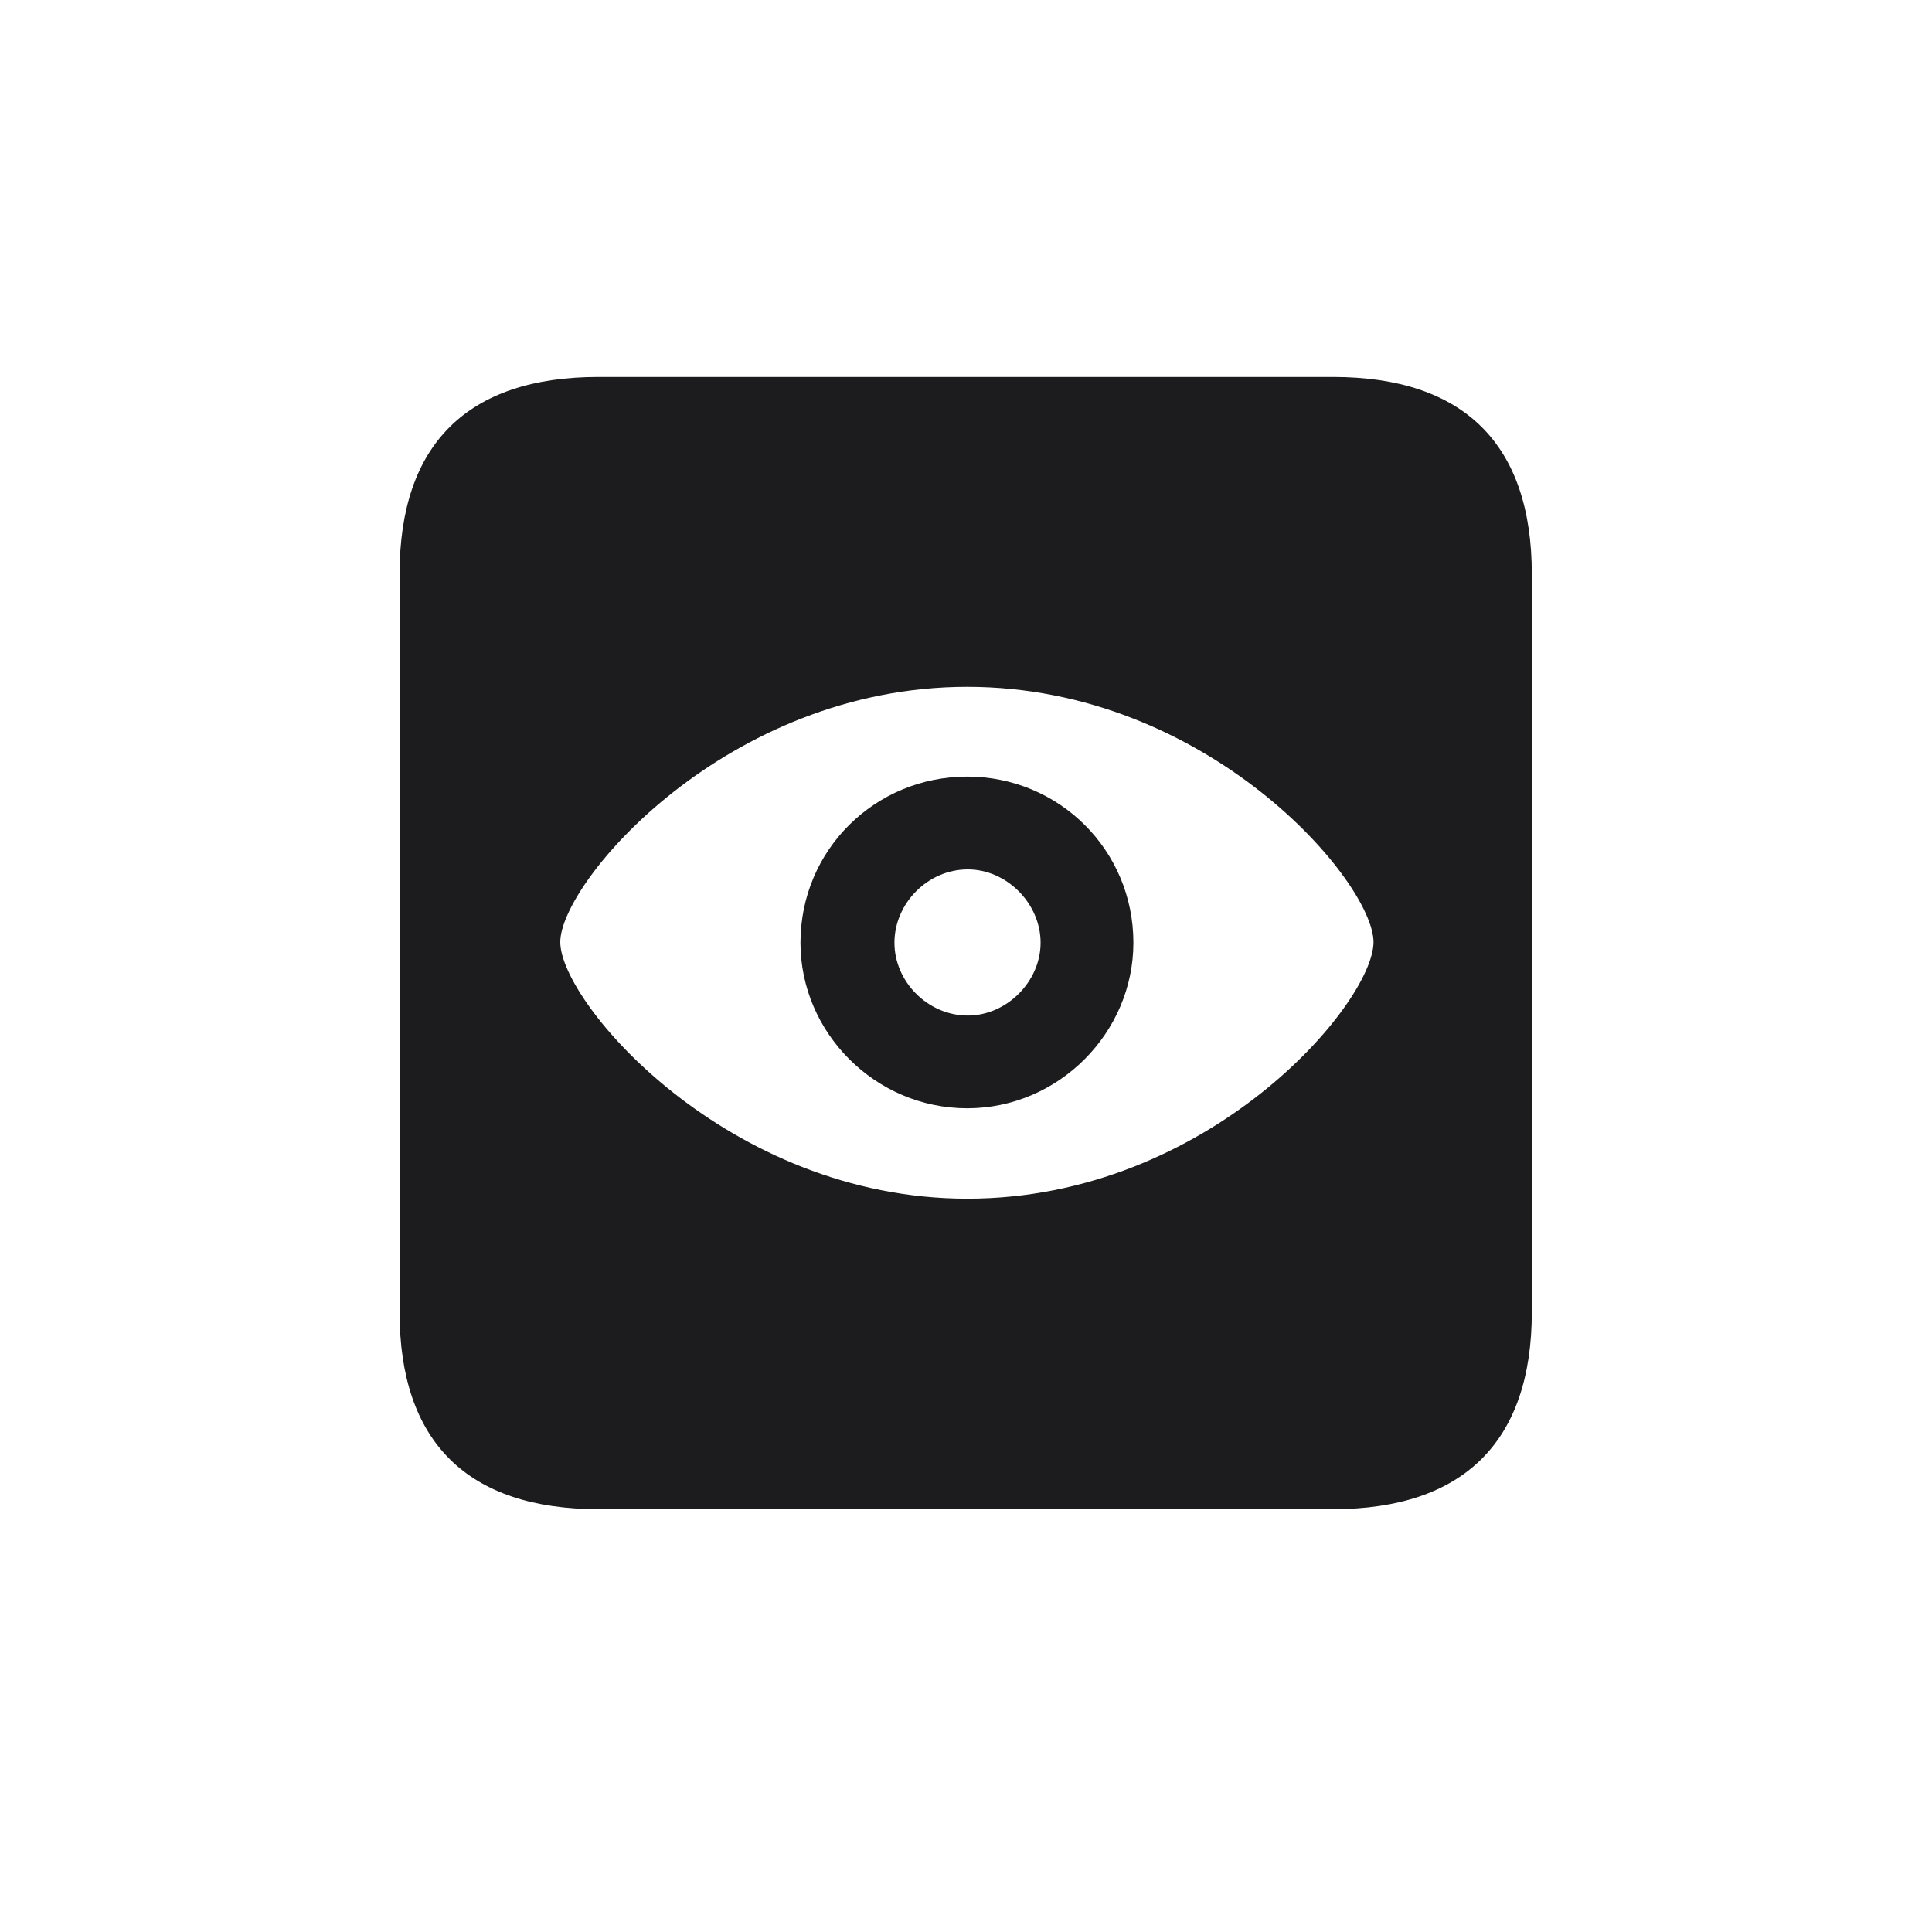 <svg width="28" height="28" viewBox="0 0 28 28" fill="none" xmlns="http://www.w3.org/2000/svg">
<path d="M8.674 21.872H19.317C21.216 21.872 22.2 20.888 22.2 19.016V8.319C22.2 6.438 21.216 5.463 19.317 5.463H8.674C6.775 5.463 5.791 6.438 5.791 8.319V19.016C5.791 20.896 6.775 21.872 8.674 21.872ZM14.018 17.372C10.546 17.372 8.12 14.533 8.12 13.654C8.12 12.784 10.528 9.954 14.018 9.954C17.516 9.954 19.906 12.784 19.906 13.654C19.906 14.533 17.524 17.372 14.018 17.372ZM14.018 16.062C15.345 16.062 16.426 14.964 16.426 13.663C16.426 12.318 15.345 11.255 14.018 11.255C12.682 11.255 11.601 12.318 11.601 13.663C11.601 14.964 12.682 16.062 14.018 16.062ZM14.026 14.718C13.446 14.718 12.963 14.226 12.963 13.663C12.963 13.092 13.446 12.6 14.026 12.6C14.589 12.6 15.081 13.092 15.081 13.663C15.081 14.226 14.589 14.718 14.026 14.718Z" fill="#1C1C1E"/>
</svg>
